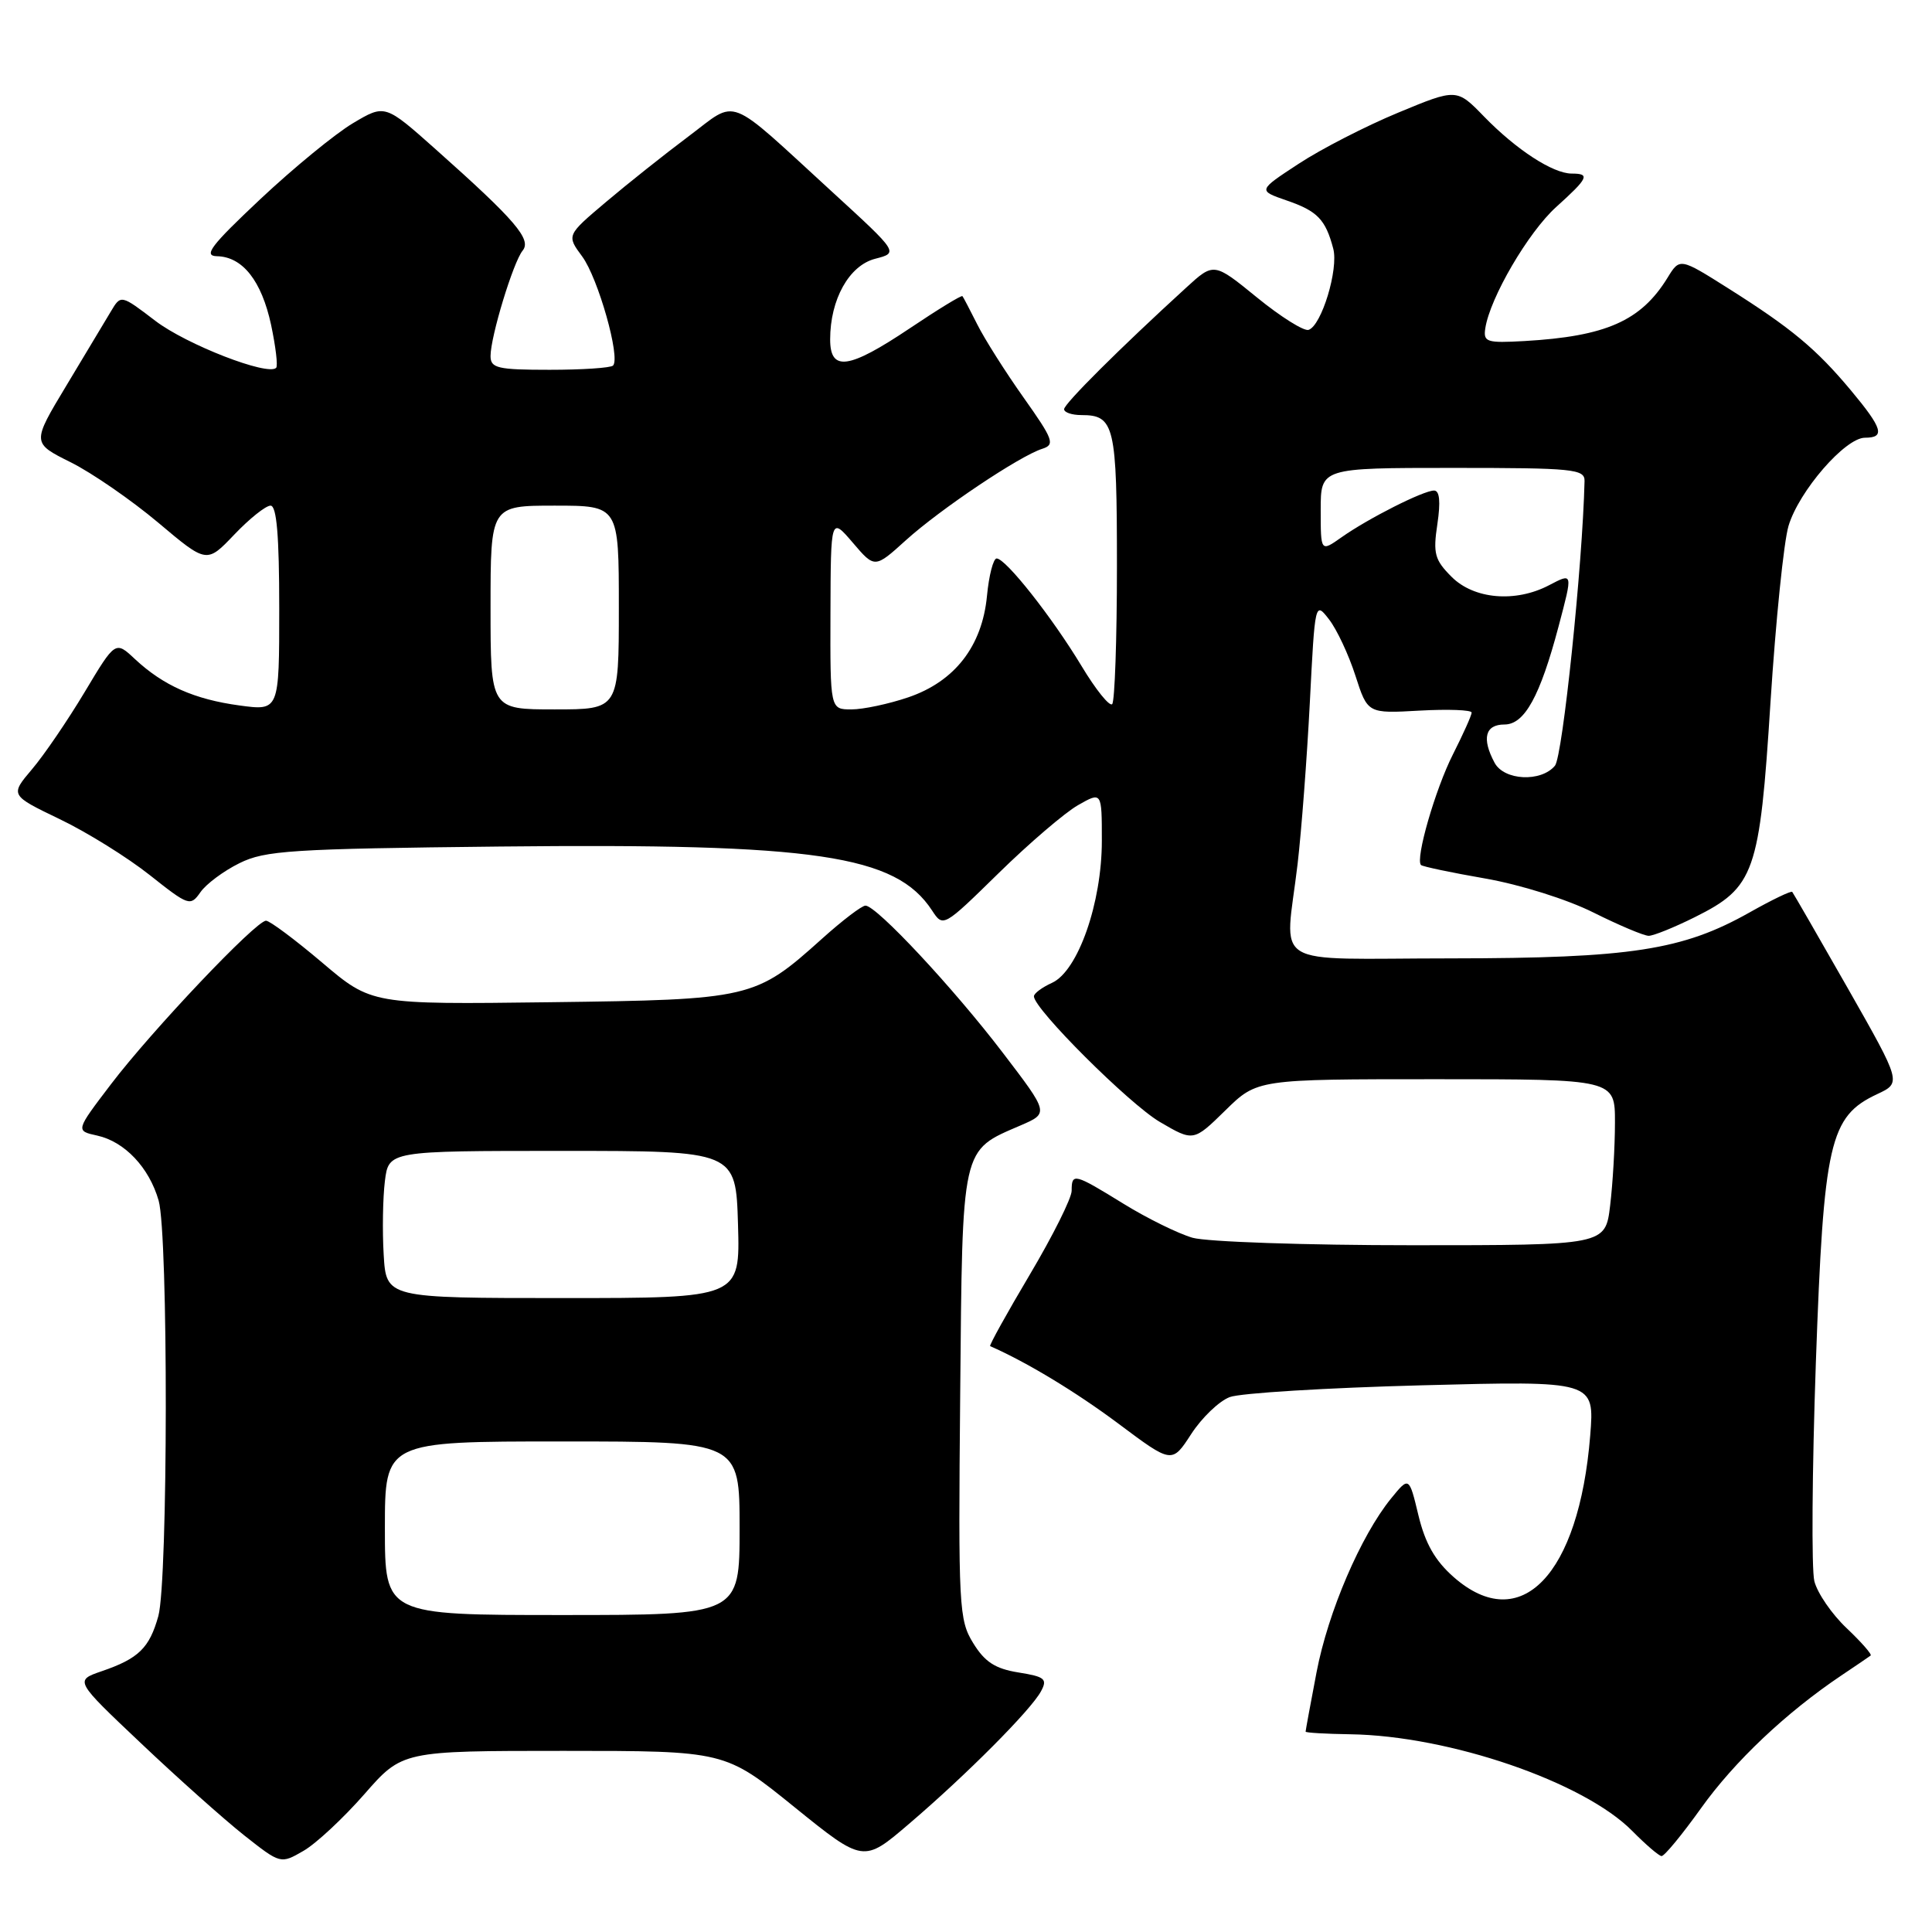 <?xml version="1.0" encoding="UTF-8" standalone="no"?>
<!DOCTYPE svg PUBLIC "-//W3C//DTD SVG 1.1//EN" "http://www.w3.org/Graphics/SVG/1.1/DTD/svg11.dtd" >
<svg xmlns="http://www.w3.org/2000/svg" xmlns:xlink="http://www.w3.org/1999/xlink" version="1.1" viewBox="0 0 256 256">
 <g >
 <path fill="currentColor"
d=" M 48.27 237.75 C 53.30 232.00 53.30 232.00 74.68 232.00 C 96.06 232.00 96.06 232.00 105.23 239.42 C 114.41 246.84 114.41 246.84 120.45 241.67 C 128.02 235.21 136.64 226.55 137.94 224.10 C 138.82 222.47 138.45 222.17 134.95 221.61 C 131.88 221.12 130.49 220.22 128.96 217.73 C 127.06 214.66 126.97 212.99 127.23 184.85 C 127.53 151.58 127.32 152.54 135.24 149.12 C 138.99 147.50 138.99 147.50 132.88 139.50 C 126.36 130.95 116.14 120.00 114.68 120.00 C 114.19 120.00 111.61 121.97 108.94 124.37 C 100.07 132.34 99.54 132.46 72.87 132.80 C 49.23 133.10 49.23 133.10 42.69 127.55 C 39.09 124.50 35.74 122.00 35.25 122.00 C 33.91 122.00 20.11 136.56 14.70 143.67 C 10.00 149.84 10.00 149.84 12.88 150.47 C 16.52 151.27 19.77 154.71 21.02 159.08 C 22.31 163.58 22.27 209.47 20.98 214.14 C 19.80 218.37 18.37 219.77 13.46 221.45 C 9.89 222.68 9.89 222.68 18.70 231.01 C 23.54 235.60 29.68 241.07 32.34 243.18 C 37.18 247.00 37.18 247.00 40.21 245.25 C 41.88 244.29 45.50 240.91 48.27 237.75 Z  M 225.40 239.59 C 229.81 233.41 236.67 226.92 244.00 222.00 C 245.93 220.71 247.67 219.52 247.87 219.37 C 248.07 219.22 246.64 217.59 244.69 215.74 C 242.74 213.90 240.81 211.10 240.41 209.51 C 240.02 207.92 240.11 194.90 240.61 180.56 C 241.65 151.32 242.42 147.94 248.73 144.98 C 251.96 143.47 251.96 143.47 244.86 130.98 C 240.95 124.12 237.63 118.36 237.48 118.18 C 237.33 118.01 234.79 119.23 231.85 120.89 C 222.95 125.91 216.09 126.97 192.25 126.99 C 167.76 127.00 170.28 128.56 171.94 114.47 C 172.45 110.09 173.18 100.46 173.56 93.08 C 174.24 79.73 174.25 79.68 176.11 82.08 C 177.14 83.41 178.71 86.76 179.60 89.53 C 181.22 94.55 181.22 94.55 188.11 94.16 C 191.90 93.95 195.00 94.07 195.00 94.42 C 195.00 94.78 193.88 97.27 192.52 99.96 C 190.18 104.58 187.51 113.84 188.29 114.62 C 188.49 114.82 192.32 115.63 196.82 116.41 C 201.44 117.22 207.66 119.17 211.15 120.92 C 214.54 122.61 217.83 124.00 218.46 124.00 C 219.09 124.00 221.84 122.89 224.57 121.53 C 232.51 117.57 233.16 115.72 234.60 93.04 C 235.29 82.29 236.36 71.78 236.99 69.68 C 238.37 65.07 244.50 58.00 247.12 58.00 C 249.83 58.00 249.47 56.78 245.25 51.72 C 240.66 46.23 237.40 43.51 229.04 38.23 C 222.58 34.15 222.58 34.15 220.94 36.83 C 217.42 42.53 212.79 44.57 202.00 45.19 C 196.98 45.47 196.53 45.33 196.81 43.50 C 197.43 39.45 202.50 30.78 206.19 27.44 C 210.48 23.57 210.74 23.00 208.25 23.00 C 205.76 22.99 200.91 19.83 196.66 15.46 C 193.02 11.71 193.02 11.71 185.26 14.93 C 180.99 16.70 175.06 19.74 172.08 21.70 C 166.67 25.24 166.67 25.24 170.48 26.56 C 174.56 27.96 175.64 29.07 176.66 32.94 C 177.39 35.66 175.11 43.16 173.39 43.71 C 172.78 43.91 169.70 41.98 166.56 39.42 C 160.84 34.76 160.84 34.76 157.17 38.12 C 148.41 46.12 141.00 53.50 141.00 54.22 C 141.00 54.65 142.03 55.00 143.30 55.00 C 147.68 55.00 148.00 56.37 148.00 75.03 C 148.00 84.73 147.71 92.95 147.37 93.30 C 147.02 93.65 145.19 91.38 143.31 88.25 C 139.42 81.80 133.27 74.00 132.06 74.00 C 131.62 74.00 131.04 76.23 130.78 78.96 C 130.14 85.63 126.51 90.30 120.35 92.40 C 117.76 93.28 114.37 94.00 112.82 94.00 C 110.00 94.00 110.00 94.00 110.04 81.25 C 110.08 68.50 110.08 68.50 113.00 71.91 C 115.91 75.32 115.91 75.32 120.05 71.57 C 124.60 67.46 135.10 60.42 138.10 59.47 C 139.82 58.92 139.59 58.27 135.63 52.68 C 133.22 49.28 130.46 44.92 129.50 43.00 C 128.53 41.08 127.65 39.38 127.53 39.24 C 127.40 39.09 124.28 41.00 120.57 43.49 C 112.45 48.93 110.00 49.28 110.00 44.97 C 110.00 39.68 112.51 35.18 115.96 34.29 C 119.07 33.49 119.07 33.49 110.34 25.49 C 96.01 12.37 97.89 13.09 91.22 18.08 C 88.07 20.44 83.15 24.35 80.29 26.77 C 75.07 31.18 75.07 31.18 77.14 33.98 C 79.25 36.83 82.25 47.42 81.23 48.44 C 80.92 48.75 77.14 49.00 72.83 49.00 C 65.93 49.00 65.00 48.78 65.00 47.18 C 65.00 44.60 68.00 34.75 69.25 33.21 C 70.47 31.73 68.30 29.19 57.76 19.81 C 51.01 13.80 51.01 13.80 46.76 16.33 C 44.41 17.73 38.90 22.25 34.50 26.38 C 27.94 32.55 26.90 33.91 28.75 33.95 C 32.15 34.02 34.66 37.21 35.92 43.04 C 36.53 45.93 36.84 48.49 36.59 48.74 C 35.49 49.85 24.69 45.65 20.58 42.51 C 16.02 39.03 16.02 39.03 14.69 41.27 C 13.95 42.49 11.30 46.92 8.79 51.10 C 4.22 58.69 4.22 58.69 9.36 61.25 C 12.19 62.66 17.40 66.26 20.95 69.24 C 27.39 74.67 27.39 74.67 31.04 70.84 C 33.05 68.73 35.21 67.00 35.85 67.00 C 36.66 67.00 37.00 70.98 37.00 80.59 C 37.00 94.19 37.00 94.19 31.75 93.48 C 25.76 92.67 21.65 90.84 17.89 87.34 C 15.29 84.90 15.29 84.90 11.22 91.70 C 8.98 95.44 5.84 100.05 4.24 101.93 C 1.33 105.37 1.33 105.37 7.91 108.54 C 11.54 110.28 16.90 113.62 19.84 115.95 C 25.00 120.04 25.23 120.12 26.56 118.22 C 27.31 117.14 29.63 115.41 31.72 114.38 C 35.12 112.69 38.56 112.47 66.25 112.17 C 108.12 111.73 118.68 113.29 123.50 120.64 C 124.97 122.89 125.00 122.87 132.32 115.70 C 136.36 111.74 141.09 107.69 142.84 106.69 C 146.00 104.89 146.00 104.89 146.00 111.41 C 146.00 119.65 142.84 128.66 139.40 130.23 C 138.08 130.83 137.00 131.63 137.00 132.02 C 137.00 133.69 149.63 146.28 153.68 148.66 C 158.14 151.27 158.14 151.27 162.36 147.14 C 166.58 143.00 166.58 143.00 190.29 143.00 C 214.00 143.00 214.00 143.00 213.99 148.75 C 213.99 151.91 213.70 156.86 213.35 159.75 C 212.72 165.00 212.72 165.00 187.10 165.00 C 173.01 165.00 159.93 164.55 158.02 164.01 C 156.12 163.46 152.01 161.44 148.88 159.51 C 142.33 155.47 142.00 155.38 142.00 157.78 C 142.00 158.76 139.50 163.76 136.45 168.90 C 133.40 174.04 131.04 178.30 131.20 178.37 C 136.02 180.48 142.57 184.44 148.18 188.63 C 155.29 193.95 155.29 193.95 157.84 190.02 C 159.25 187.85 161.54 185.65 162.95 185.12 C 164.35 184.59 175.80 183.89 188.40 183.56 C 211.29 182.96 211.29 182.96 210.71 190.23 C 209.22 208.72 201.48 216.75 192.63 208.98 C 190.15 206.80 188.85 204.52 187.95 200.79 C 186.71 195.63 186.71 195.63 184.32 198.56 C 180.31 203.50 175.98 213.58 174.45 221.58 C 173.65 225.76 173.00 229.30 173.00 229.45 C 173.00 229.60 175.66 229.75 178.91 229.80 C 192.02 229.99 209.88 236.11 216.29 242.62 C 218.06 244.41 219.80 245.91 220.16 245.94 C 220.53 245.97 222.88 243.11 225.40 239.59 Z  M 51.00 202.50 C 51.00 191.00 51.00 191.00 74.50 191.00 C 98.00 191.00 98.00 191.00 98.00 202.50 C 98.00 214.00 98.00 214.00 74.50 214.00 C 51.00 214.00 51.00 214.00 51.00 202.50 Z  M 50.84 166.25 C 50.65 163.09 50.73 158.70 51.00 156.50 C 51.50 152.50 51.50 152.50 74.50 152.50 C 97.50 152.50 97.50 152.50 97.79 162.25 C 98.07 172.00 98.07 172.00 74.63 172.00 C 51.18 172.00 51.18 172.00 50.84 166.25 Z  M 198.04 101.07 C 196.31 97.84 196.79 96.00 199.35 96.00 C 202.01 96.00 204.06 92.27 206.52 83.00 C 208.42 75.81 208.44 75.89 205.25 77.55 C 200.80 79.88 195.31 79.40 192.35 76.44 C 190.10 74.19 189.87 73.35 190.46 69.44 C 190.90 66.47 190.76 65.00 190.02 65.00 C 188.61 65.00 181.32 68.68 177.75 71.20 C 175.00 73.14 175.00 73.14 175.00 67.57 C 175.00 62.00 175.00 62.00 192.50 62.00 C 208.52 62.00 210.00 62.15 209.96 63.75 C 209.70 74.84 207.06 100.22 206.04 101.46 C 204.20 103.67 199.30 103.43 198.04 101.07 Z  M 65.00 80.50 C 65.00 67.00 65.00 67.00 73.50 67.00 C 82.00 67.00 82.00 67.00 82.00 80.50 C 82.00 94.00 82.00 94.00 73.50 94.00 C 65.00 94.00 65.00 94.00 65.00 80.50 Z "/>
</g>
</svg>